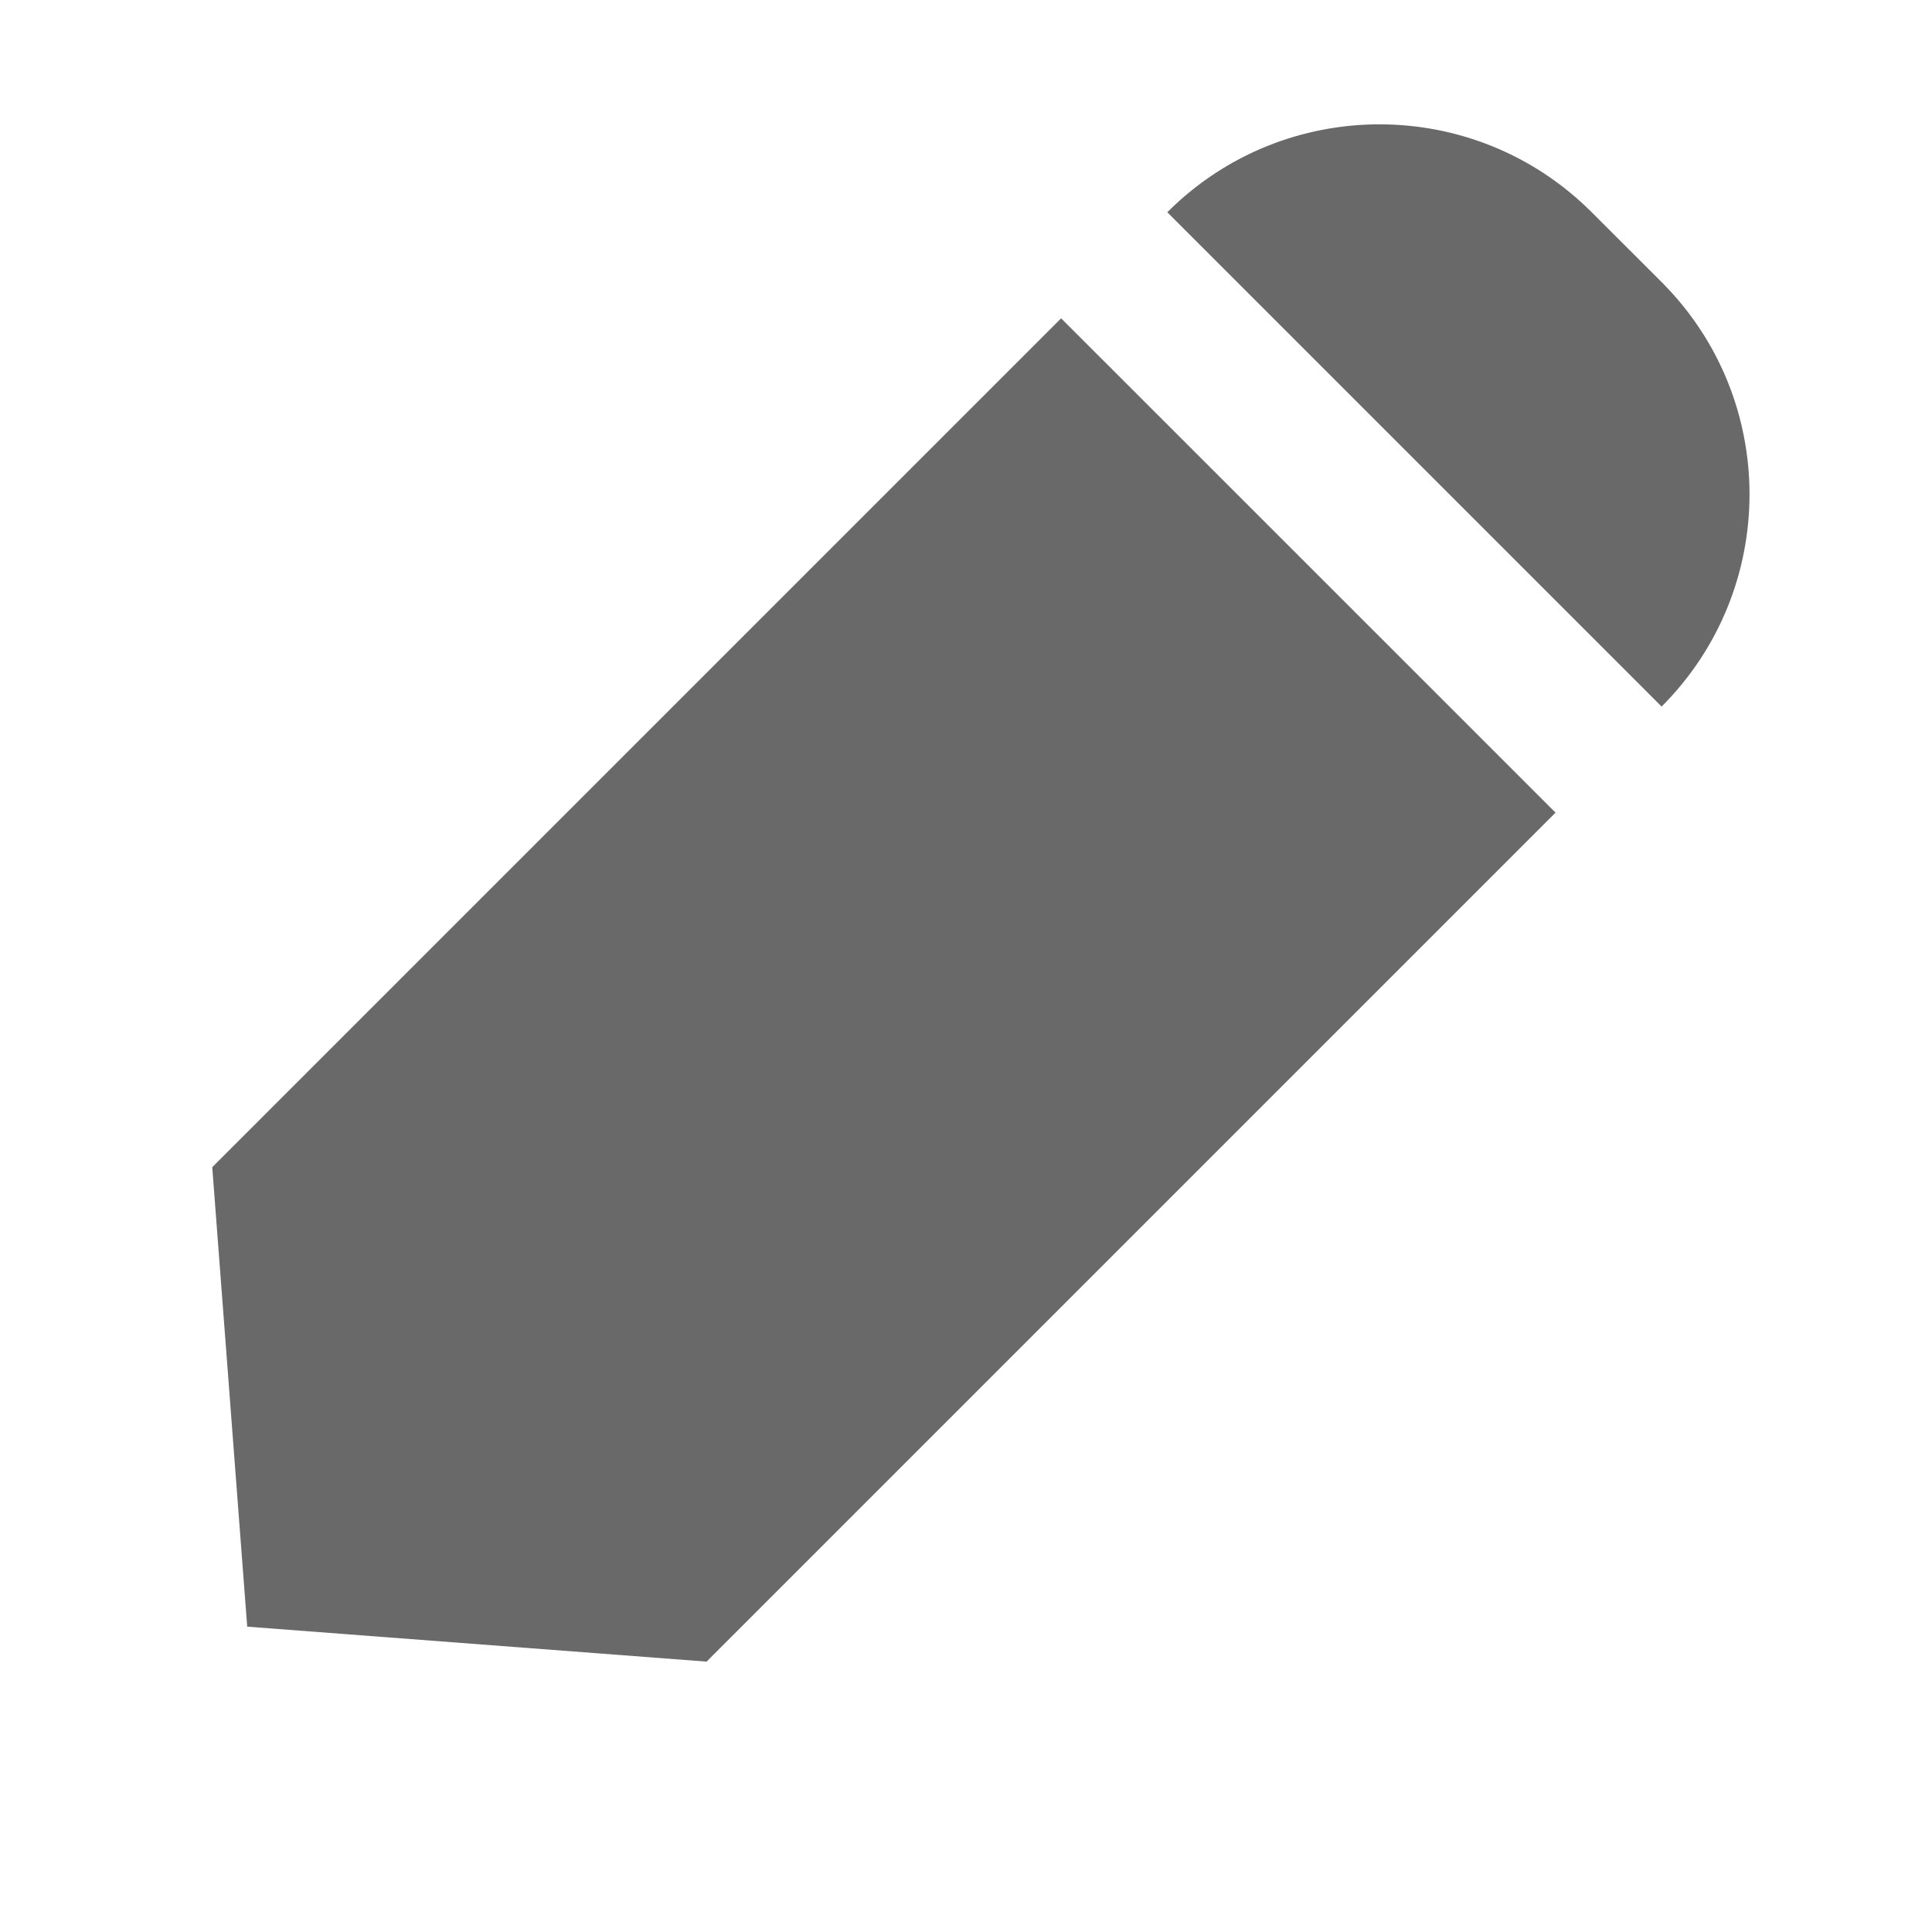 <svg width="21" height="21" viewBox="0 0 21 21" fill="none" xmlns="http://www.w3.org/2000/svg">
<path d="M2.307 12.687L11.534 3.46L16.908 8.833L7.68 18.061L2.687 17.681L2.307 12.687Z" fill="#696969"/>
<path d="M12.688 2.307C13.962 1.033 16.027 1.033 17.301 2.307L18.061 3.066C19.335 4.34 19.335 6.406 18.061 7.68L12.688 2.307Z" fill="#696969"/>
</svg>
